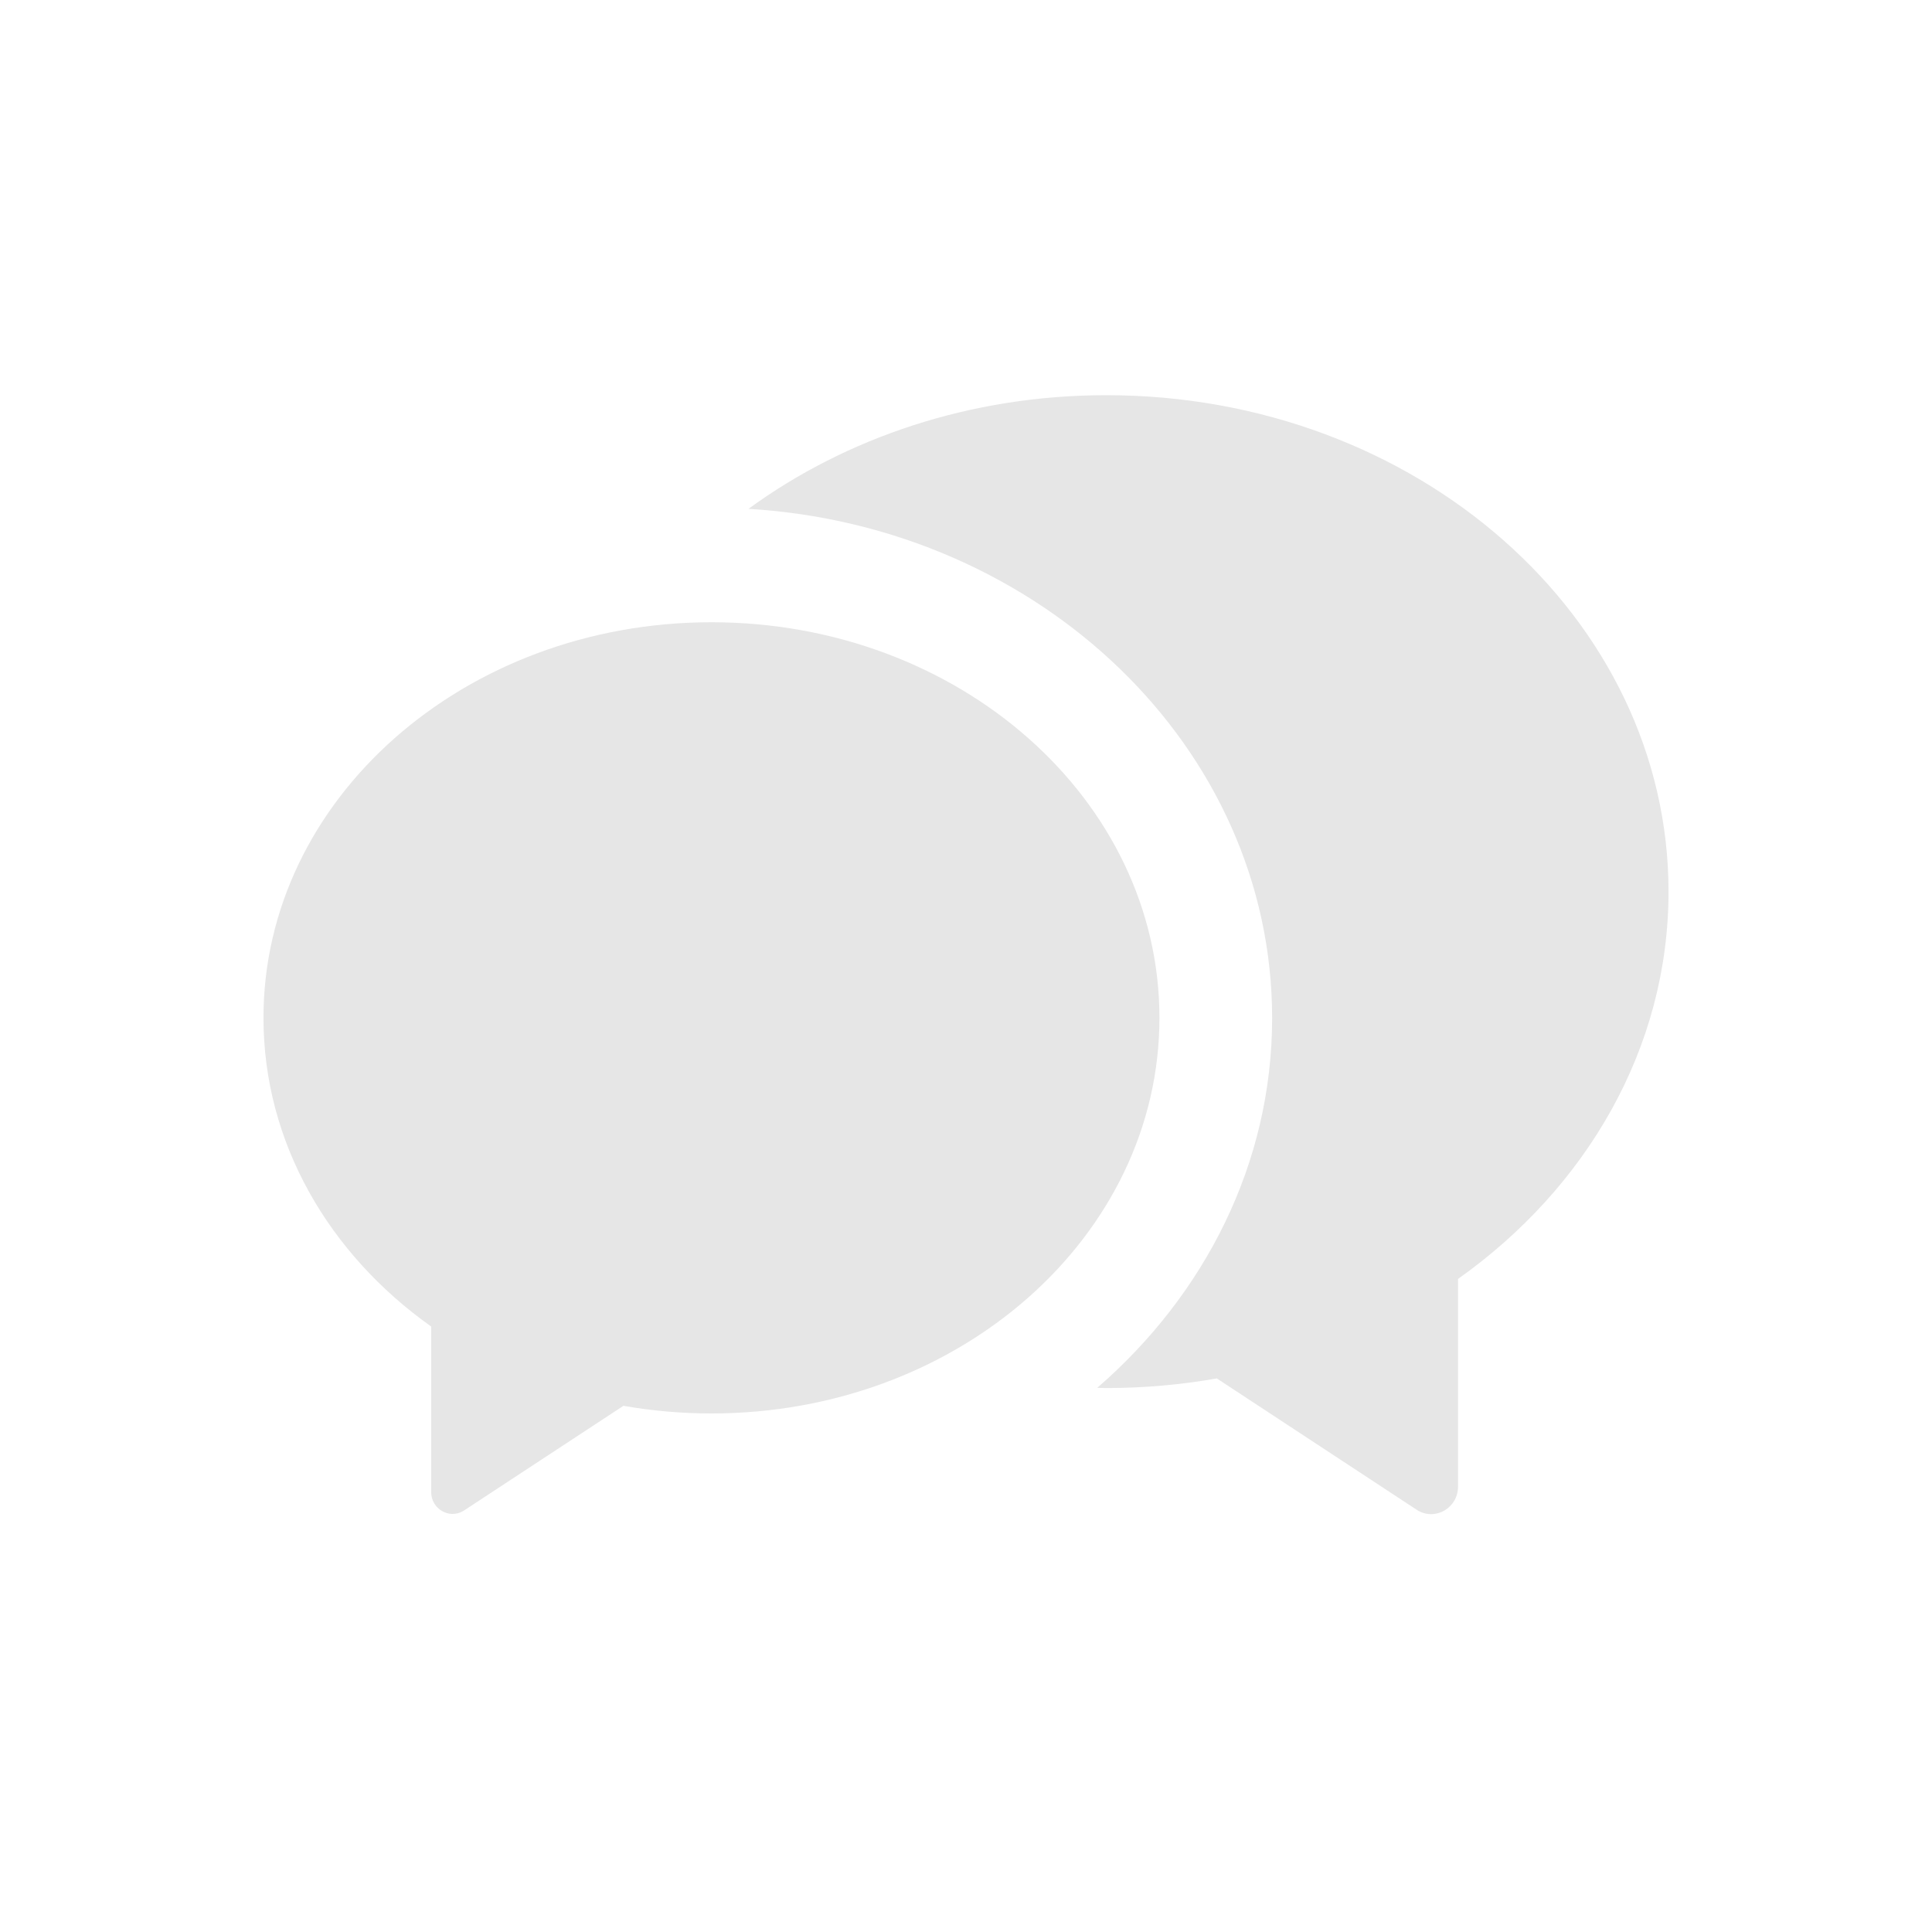<svg width="40" height="40" viewBox="0 0 40 40" fill="none" xmlns="http://www.w3.org/2000/svg">
<path fill-rule="evenodd" clip-rule="evenodd" d="M14.73 12.883C9.607 12.883 5.455 16.55 5.455 21.074C5.455 23.658 6.81 25.963 8.927 27.464V30.891C8.927 31.239 9.296 31.457 9.592 31.283L12.907 29.106C13.496 29.209 14.106 29.264 14.73 29.264C19.852 29.264 24.005 25.597 24.005 21.074C24.005 16.55 19.852 12.883 14.73 12.883" fill="#E6E6E6"/>
<path fill-rule="evenodd" clip-rule="evenodd" d="M22.905 8.182C20.09 8.182 17.51 9.066 15.497 10.535C21.54 10.899 26.338 15.482 26.338 21.078C26.338 24.09 24.942 26.805 22.717 28.734C22.78 28.735 22.842 28.738 22.905 28.738C23.688 28.738 24.453 28.669 25.193 28.539L29.352 31.272C29.724 31.49 30.187 31.217 30.187 30.779V26.479C32.843 24.595 34.545 21.703 34.545 18.461C34.545 12.784 29.334 8.182 22.905 8.182" fill="#E6E6E6"/>
</svg>
